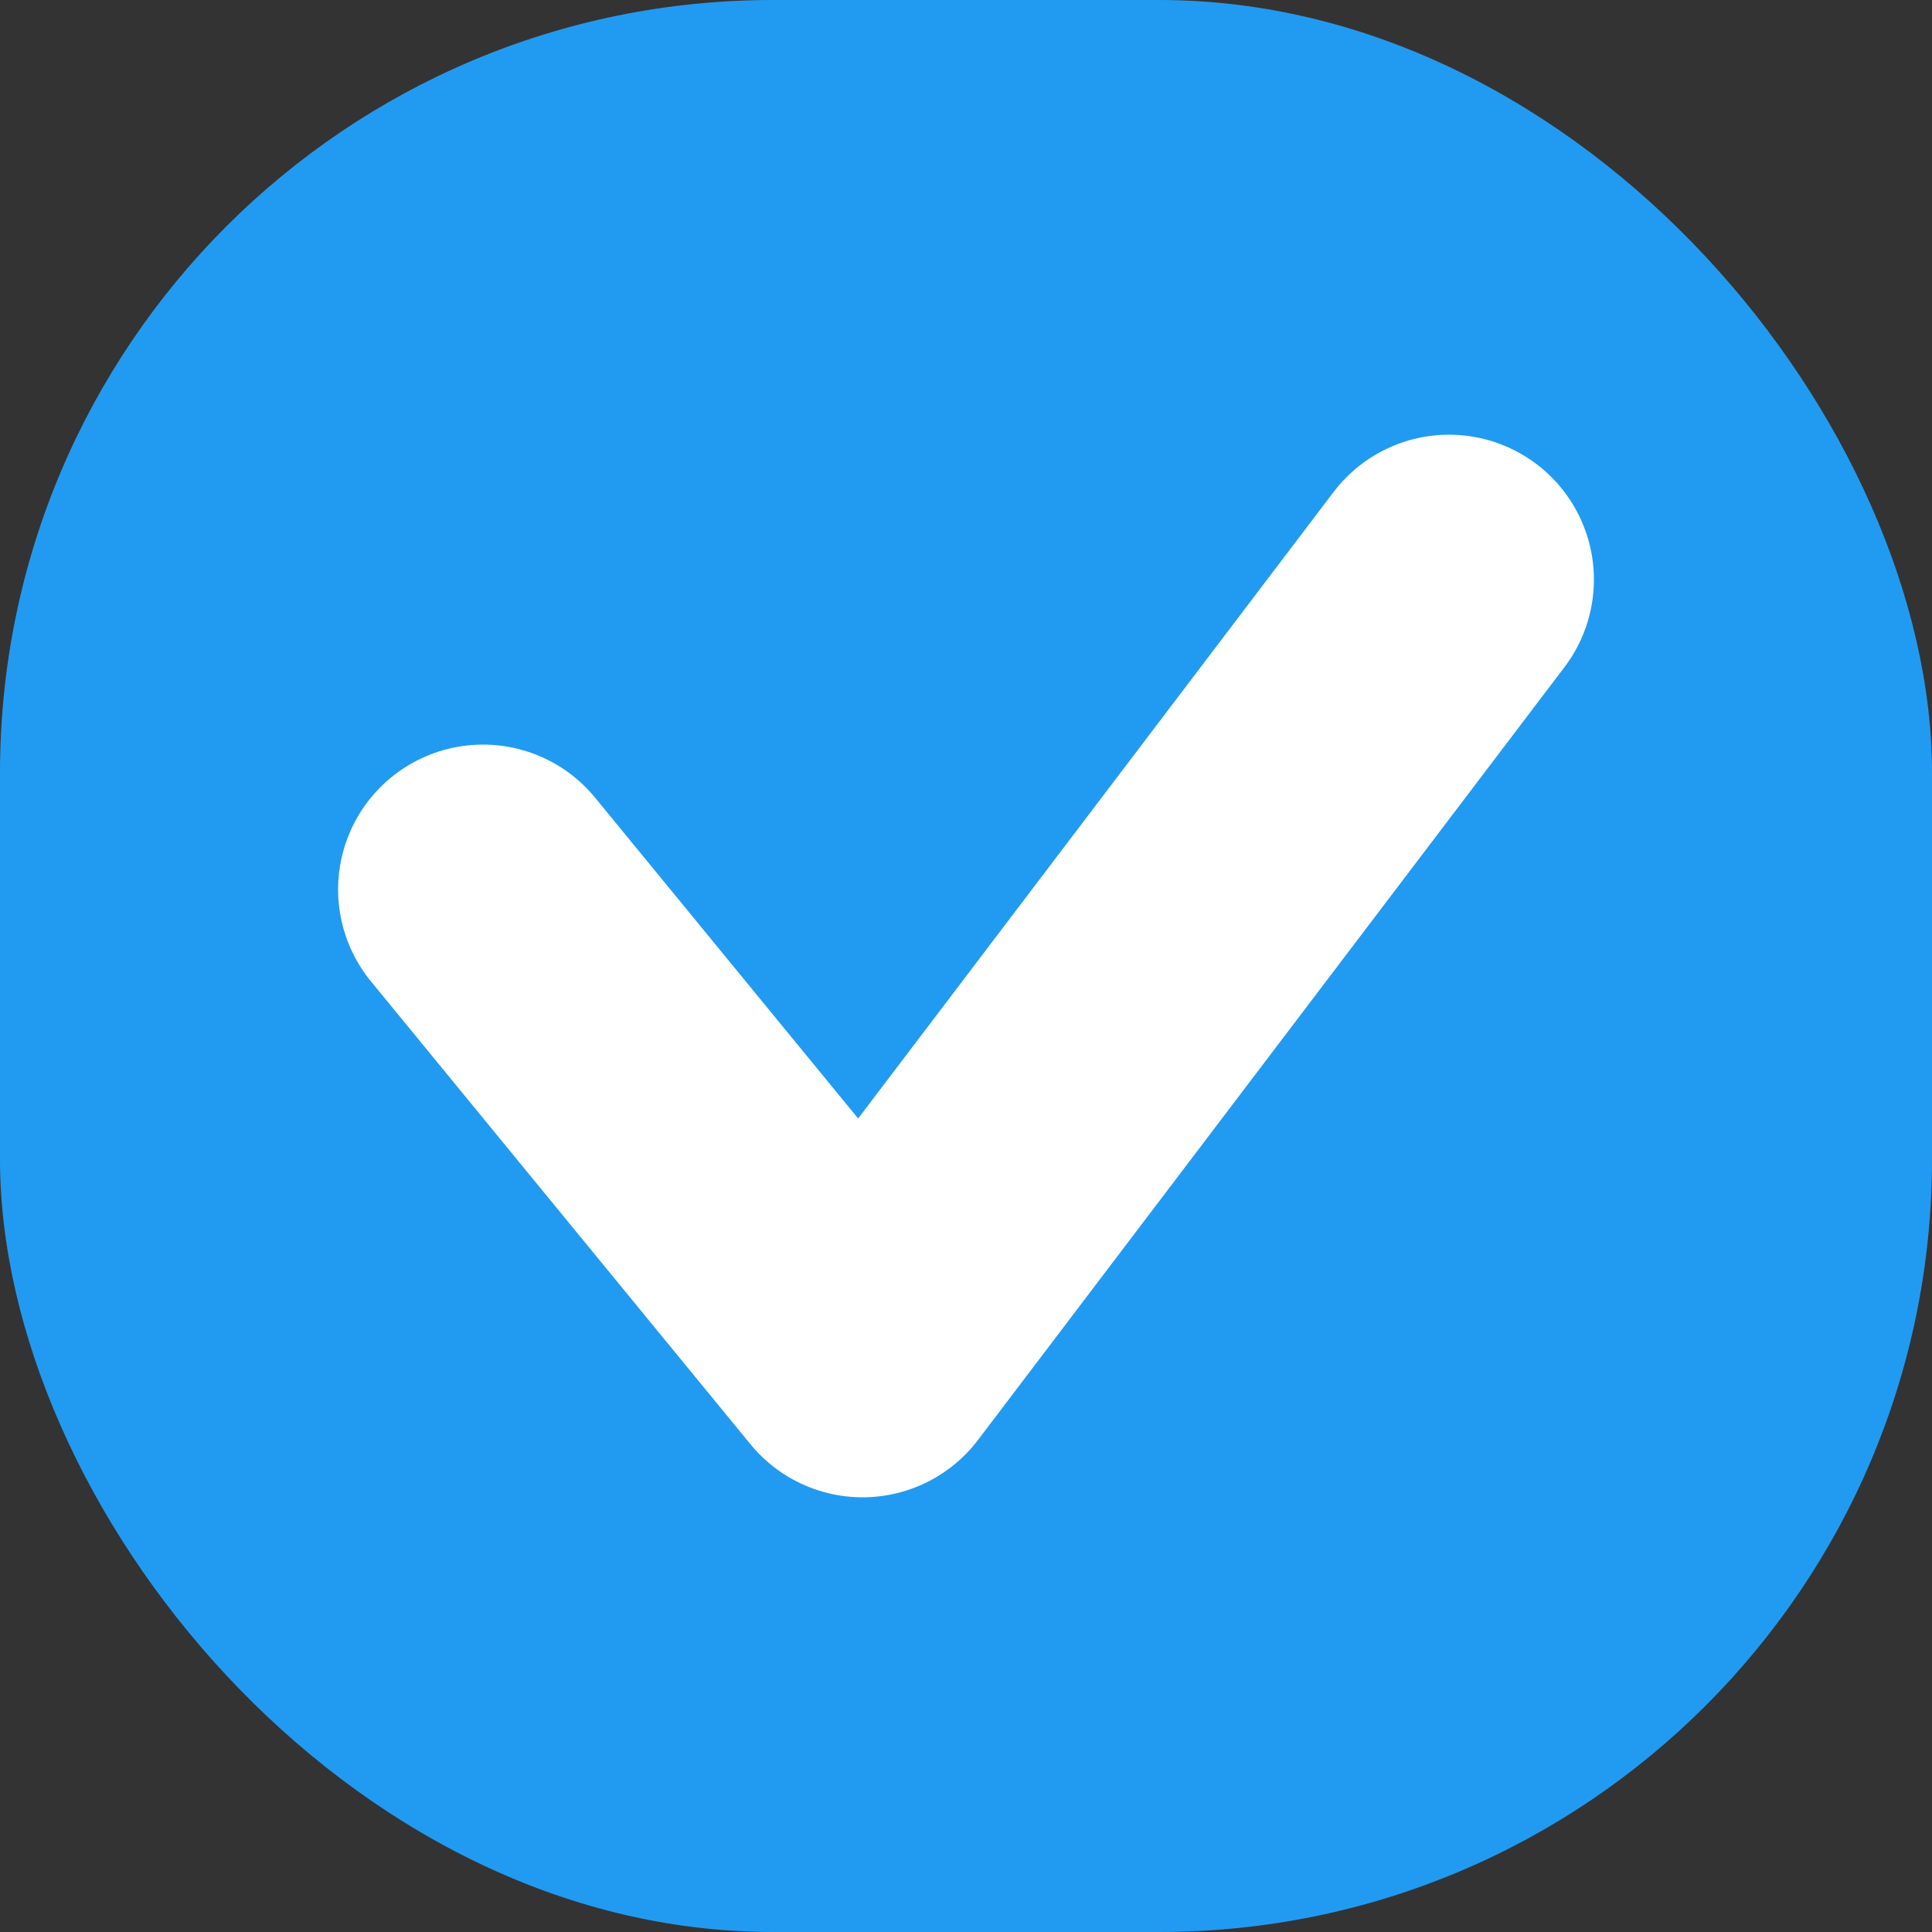 <svg width="20" height="20" viewBox="0 0 20 20" fill="none" xmlns="http://www.w3.org/2000/svg">
<rect x="0" y="0" width="20" height="20" fill="#333333" stroke="none"/>
<rect width="20" height="20" rx="8" fill="#219BF1"/>
<path d="M5 9.208L8.929 14L15 6" stroke="white" stroke-width="3" stroke-linecap="round" stroke-linejoin="round"/>
</svg>
